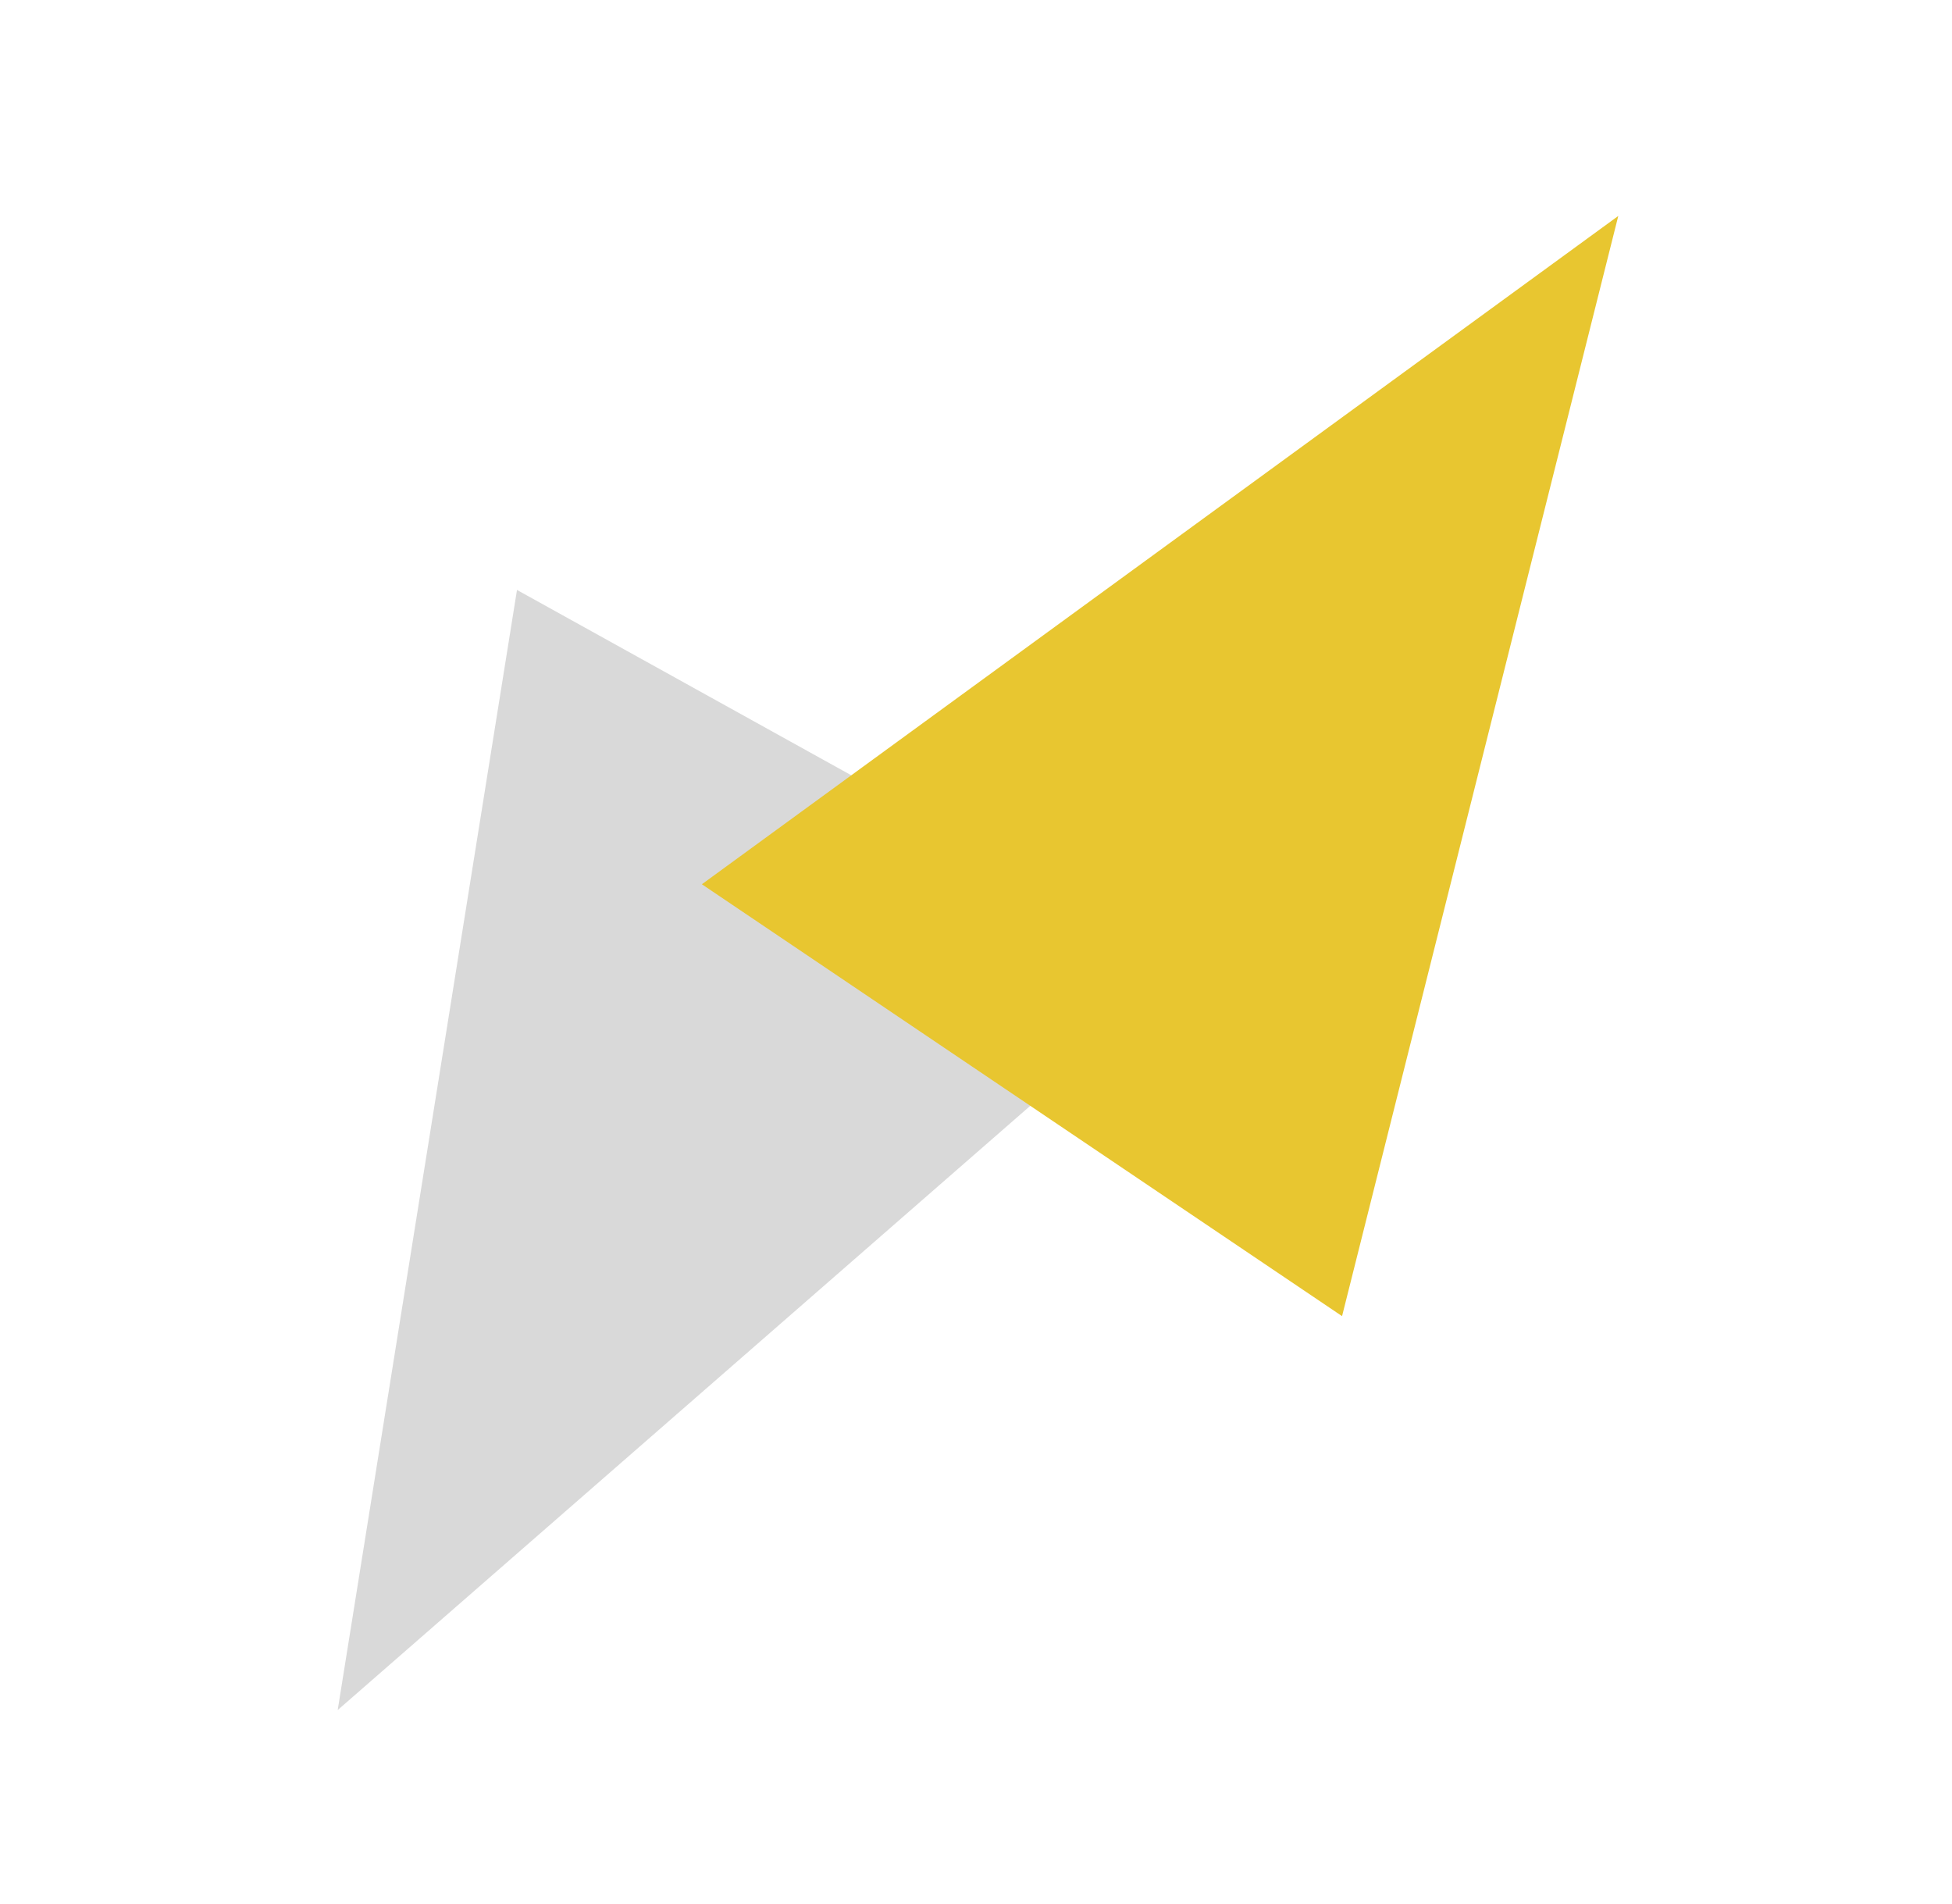 <svg width="81" height="79" viewBox="0 0 81 79" fill="none" xmlns="http://www.w3.org/2000/svg">
<path d="M14.013 70.945L21.453 24.475L49.478 40.01L14.013 70.945Z" fill="#D9D9D9"/>
<path d="M67.152 8.959L55.69 54.603L29.125 36.685L67.152 8.959Z" fill="#E8C630"/>
</svg>
